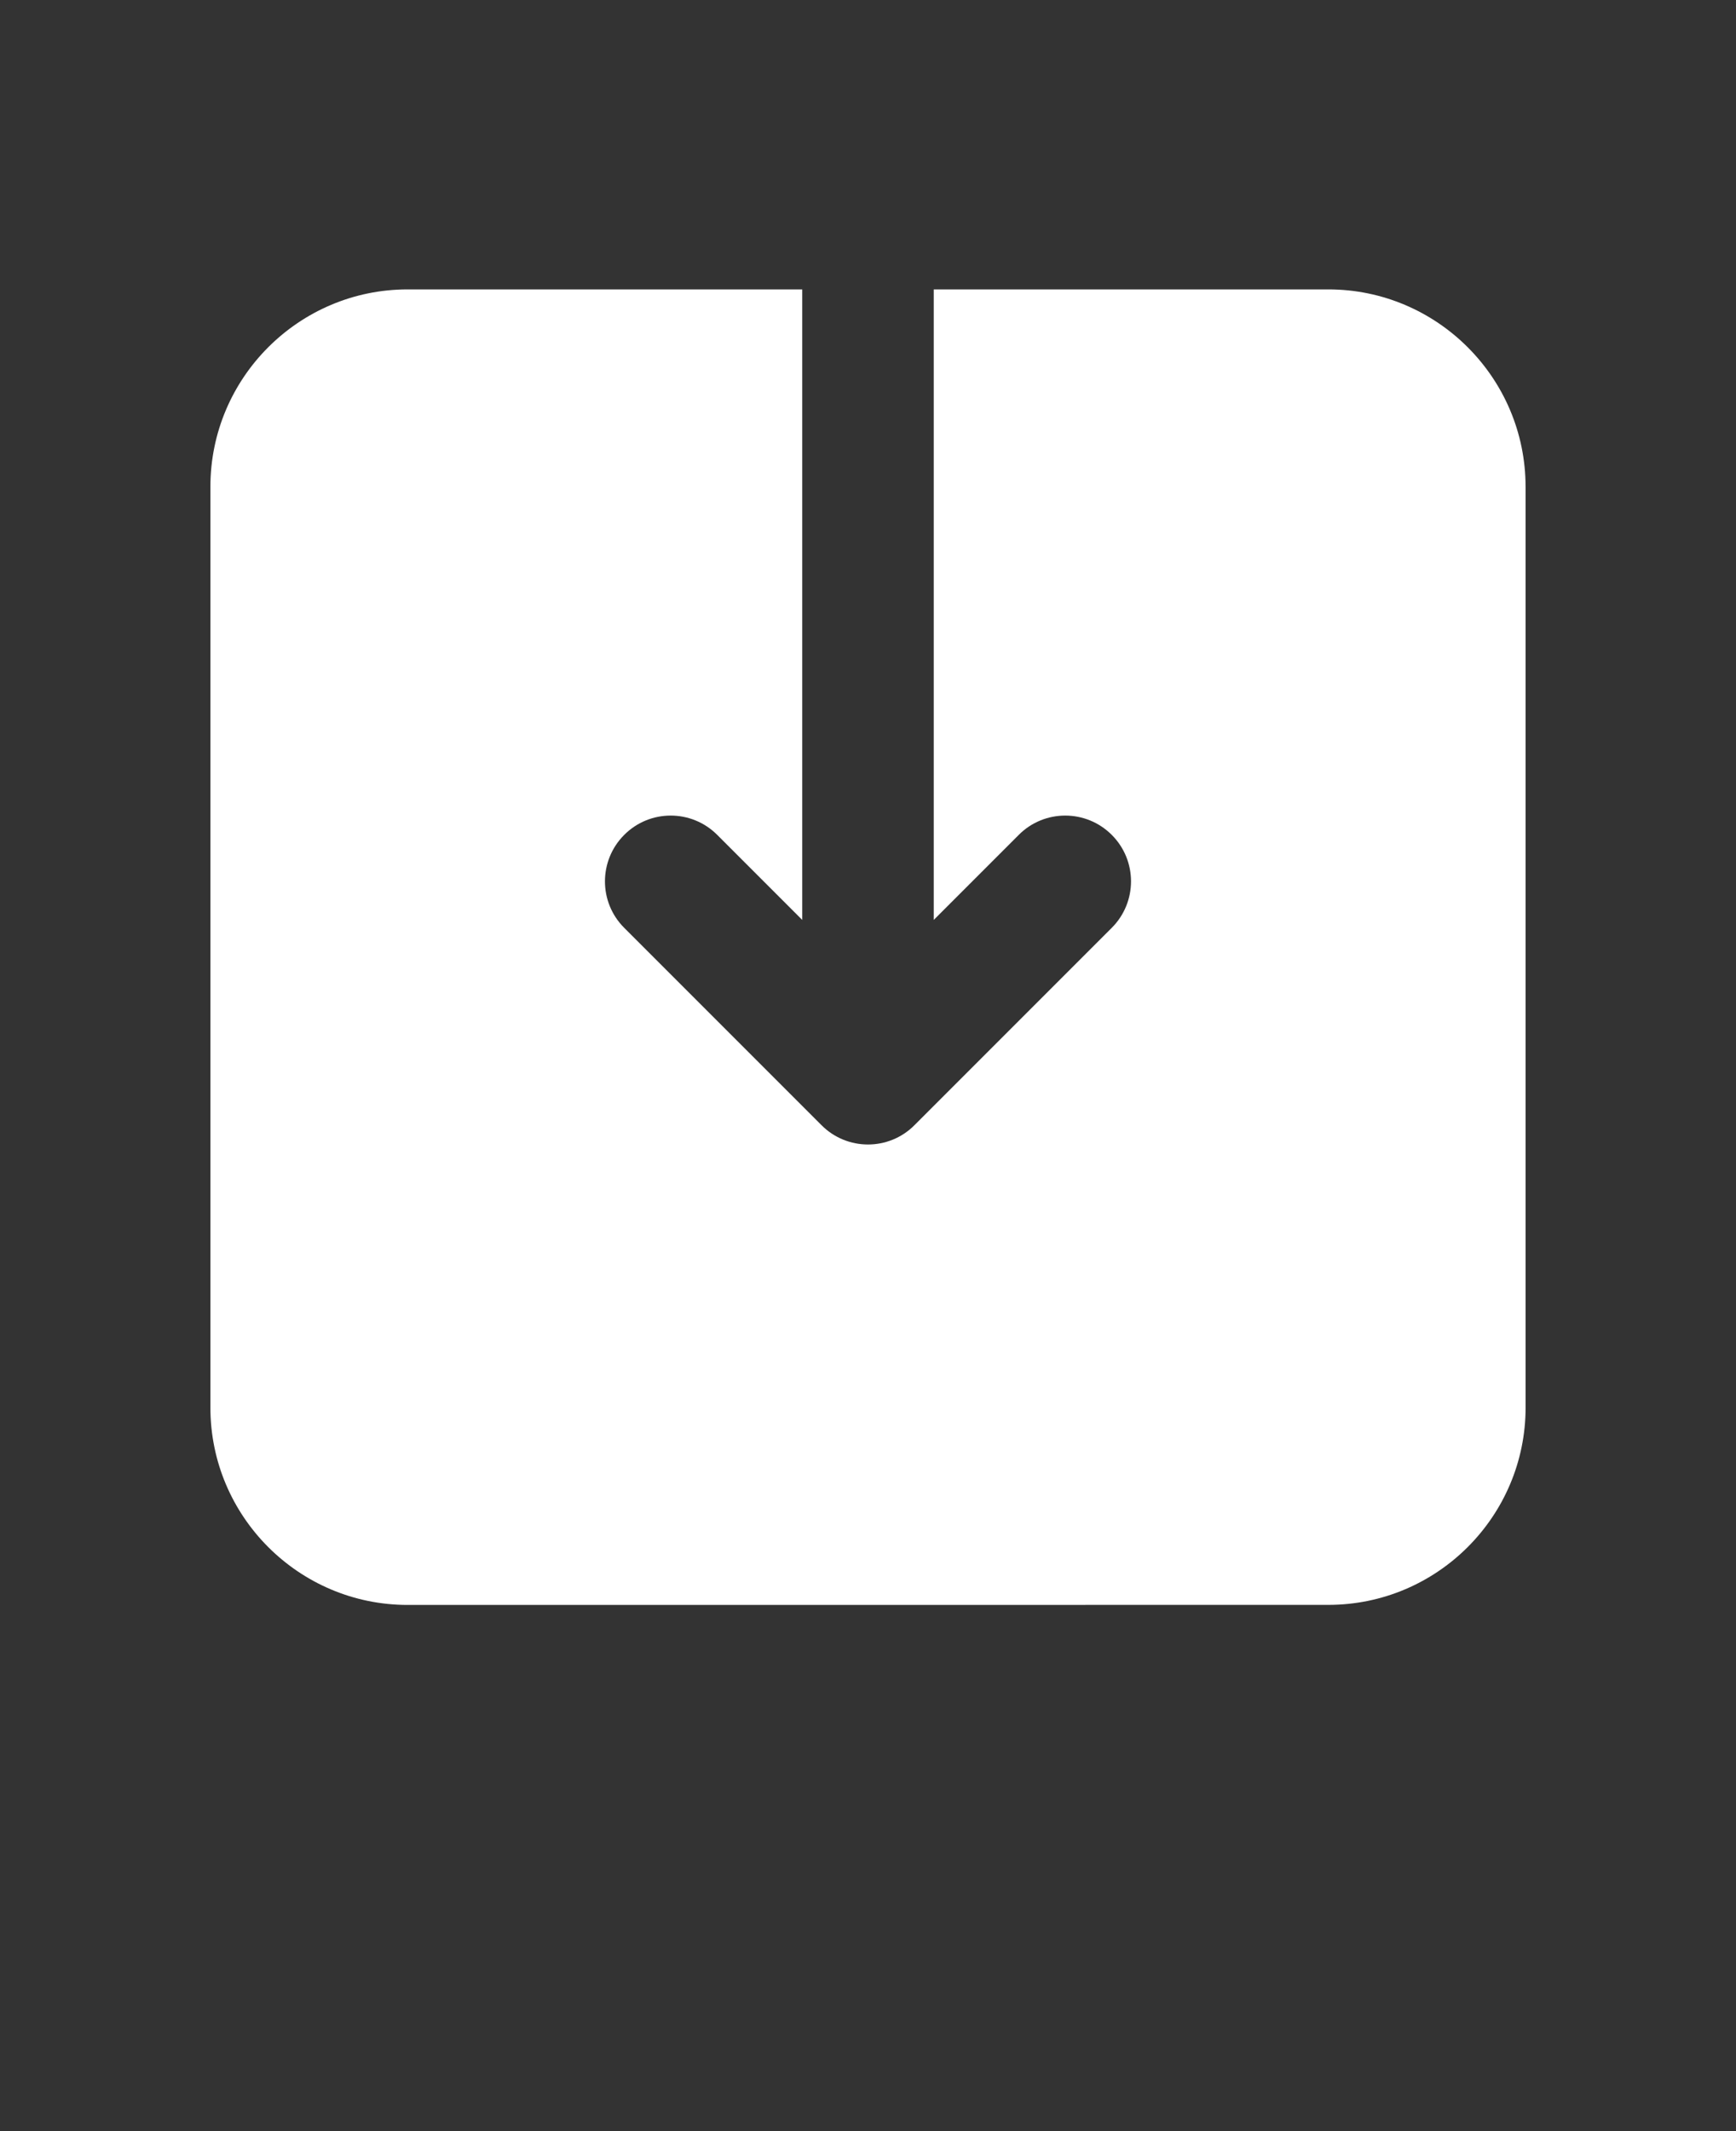 <svg xmlns="http://www.w3.org/2000/svg" version="1.1" viewBox="-5.0 -10.0 110.0 135.0">
 <rect x="-5.0" y="-10.0" width="110.0" height="135.0" fill="#333333" stroke="none"/>
 <path fill="#ffffff" d="m91.668 20.832v58.332c0 6.894-5.606 12.5-12.5 12.5l-58.336 0.004c-6.894 0-12.5-5.606-12.5-12.5v-58.336c0-6.894 5.606-12.5 12.5-12.5h25v39.941l-5.387-5.387c-1.629-1.629-4.266-1.629-5.891 0-1.629 1.629-1.629 4.266 0 5.891l12.5 12.5c0.812 0.816 1.879 1.223 2.945 1.223s2.133-0.406 2.945-1.223l12.5-12.5c1.629-1.629 1.629-4.266 0-5.891-1.629-1.629-4.266-1.629-5.891 0l-5.387 5.387v-39.941h25c6.891 0 12.5 5.609 12.5 12.5z"/>
</svg>